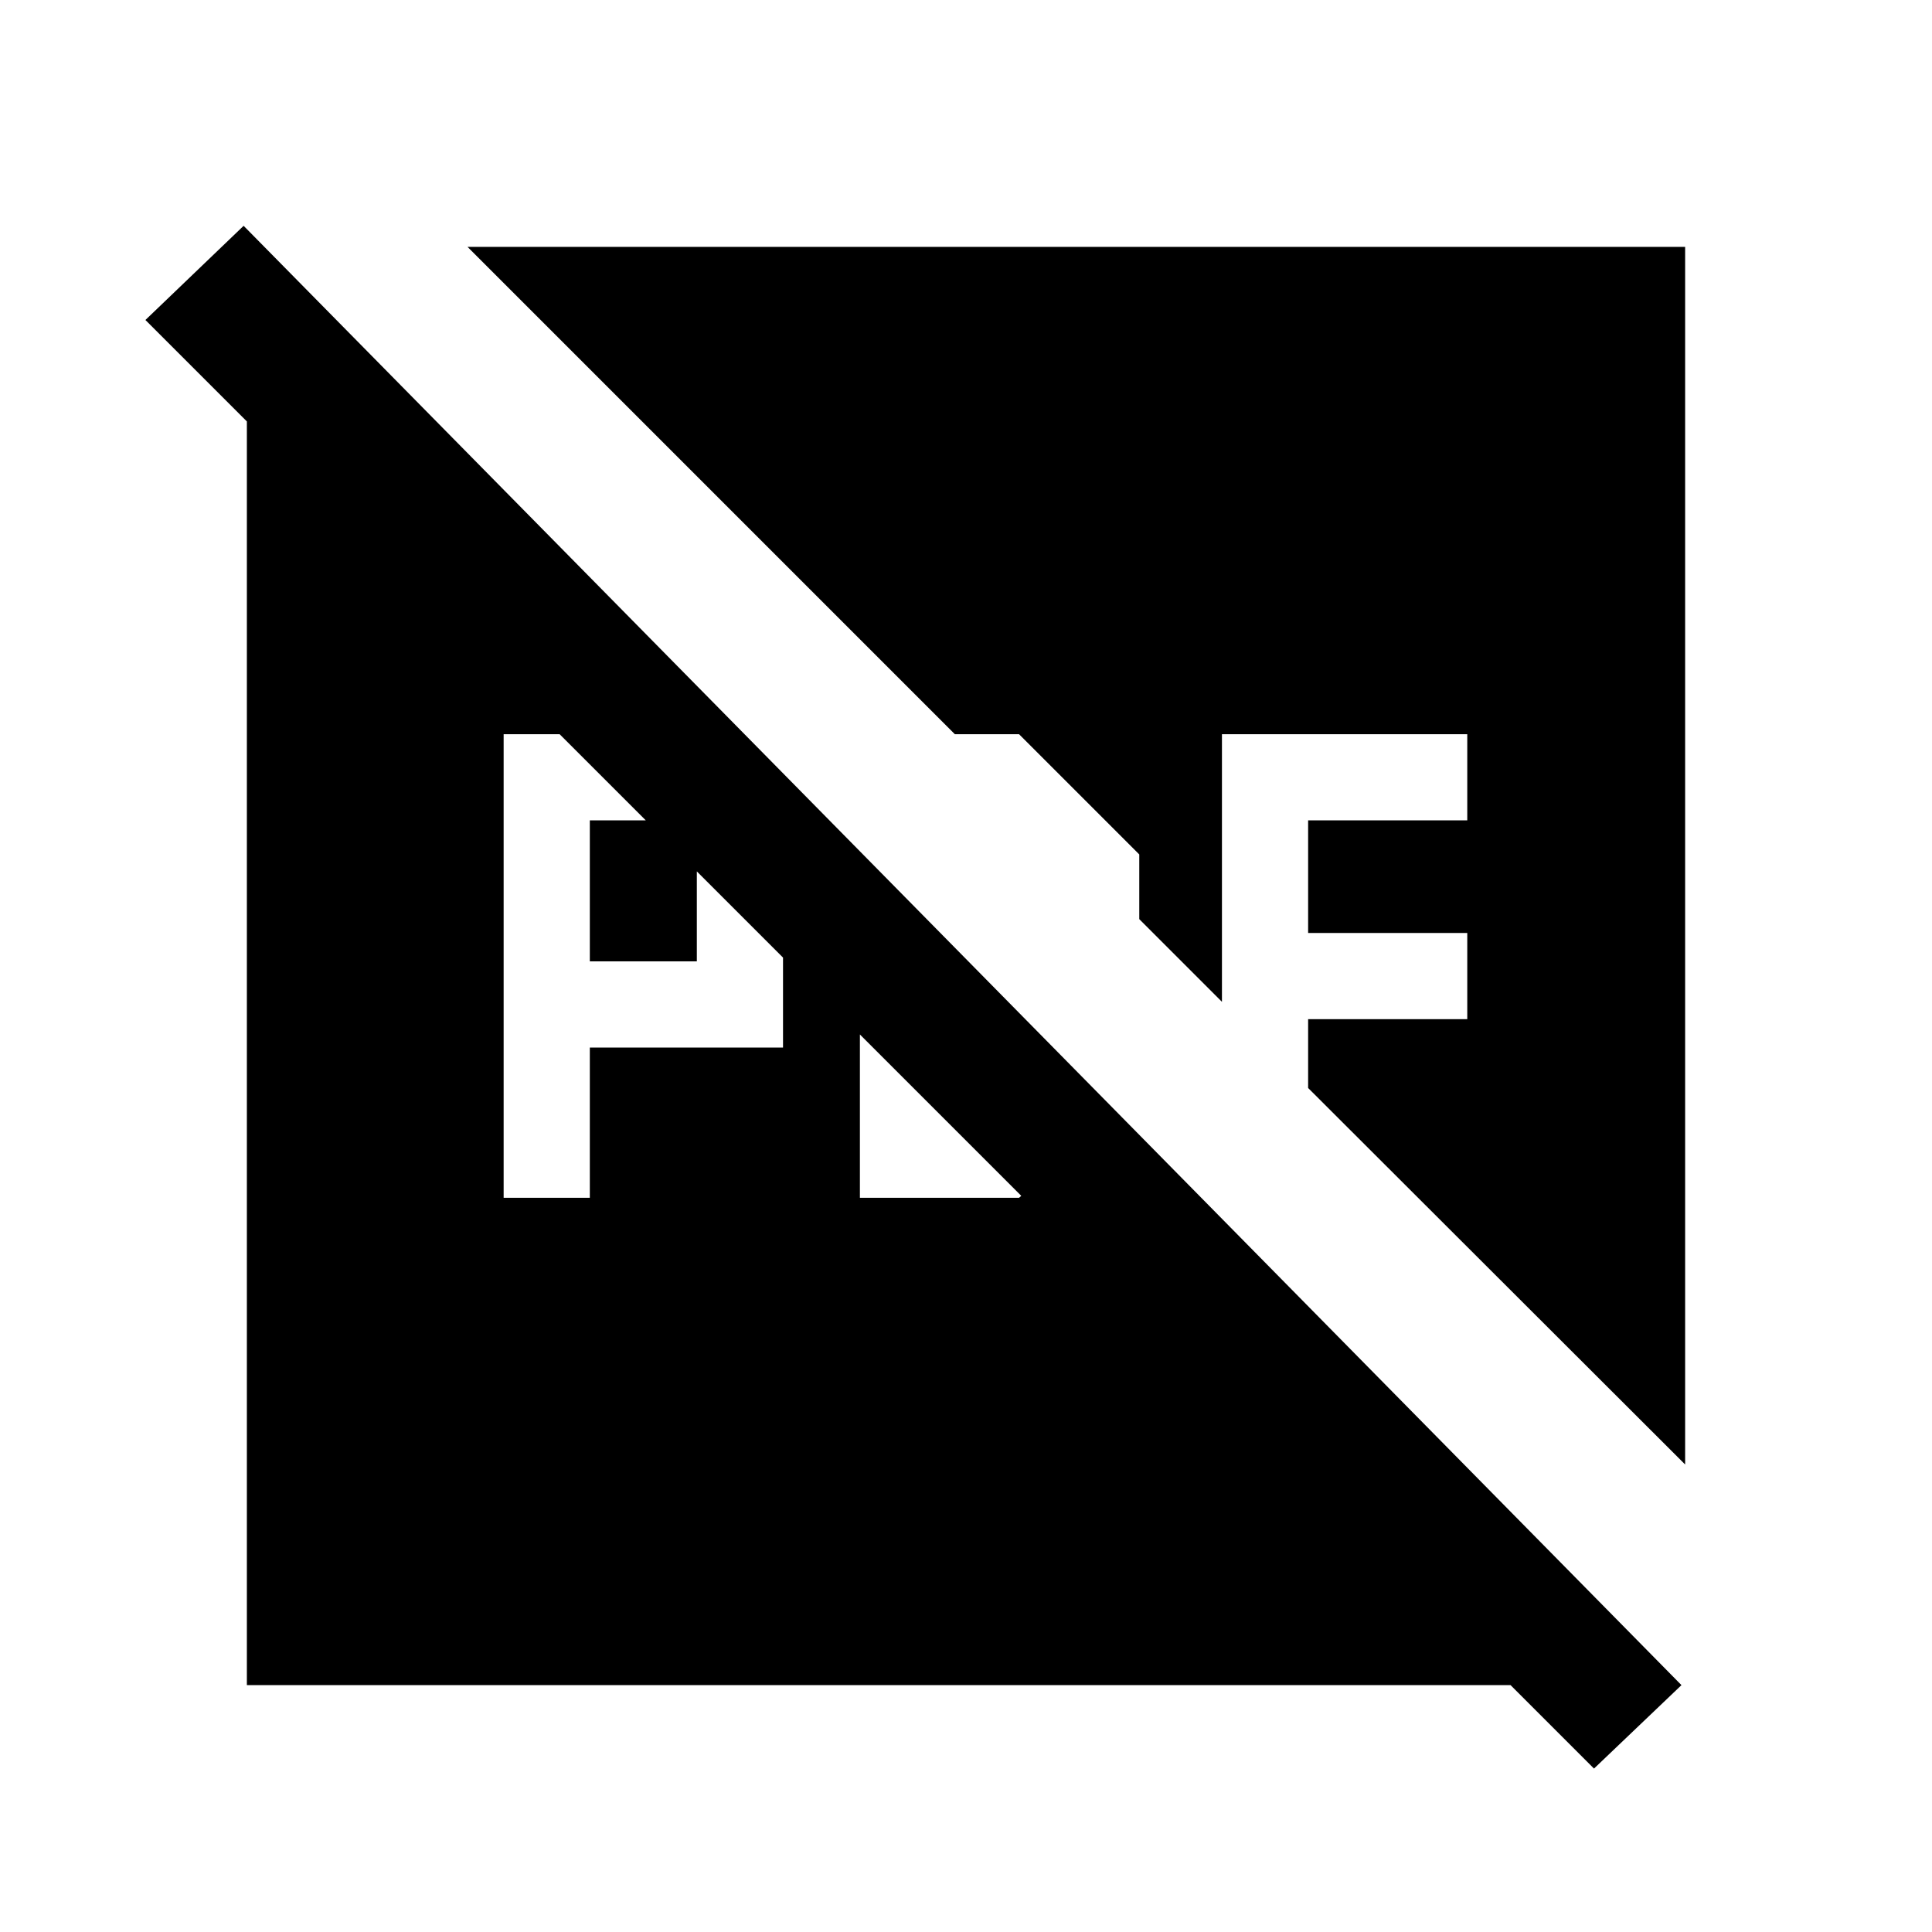 <svg xmlns="http://www.w3.org/2000/svg" height="40" viewBox="0 96 960 960" width="40"><path d="M293.077 573.693v-70.052h53.18v70.052h-53.18Zm-42.82 117.486h42.82v-74.667h96v-95.947l-59.744-59.744h-79.076v230.358Zm177.025 0h79.077l48.513-42.82h-84.77v-85.77l-42.82-43.153v171.743ZM122.668 933.332v-697.51l-1.615-27.615 714.458 725.125H122.668Zm669.383 41.46L72.259 255.001l48.794-46.794 714.458 725.125-43.46 41.46ZM232.309 218.668h605.023v605.023L649.999 636.615V602.41h79.078v-42.82h-79.078v-55.949h79.078v-42.82H607.179v132.974l-41.077-41.077v-32.153l-59.743-59.744h-31.897L232.309 218.668Z"/></svg>